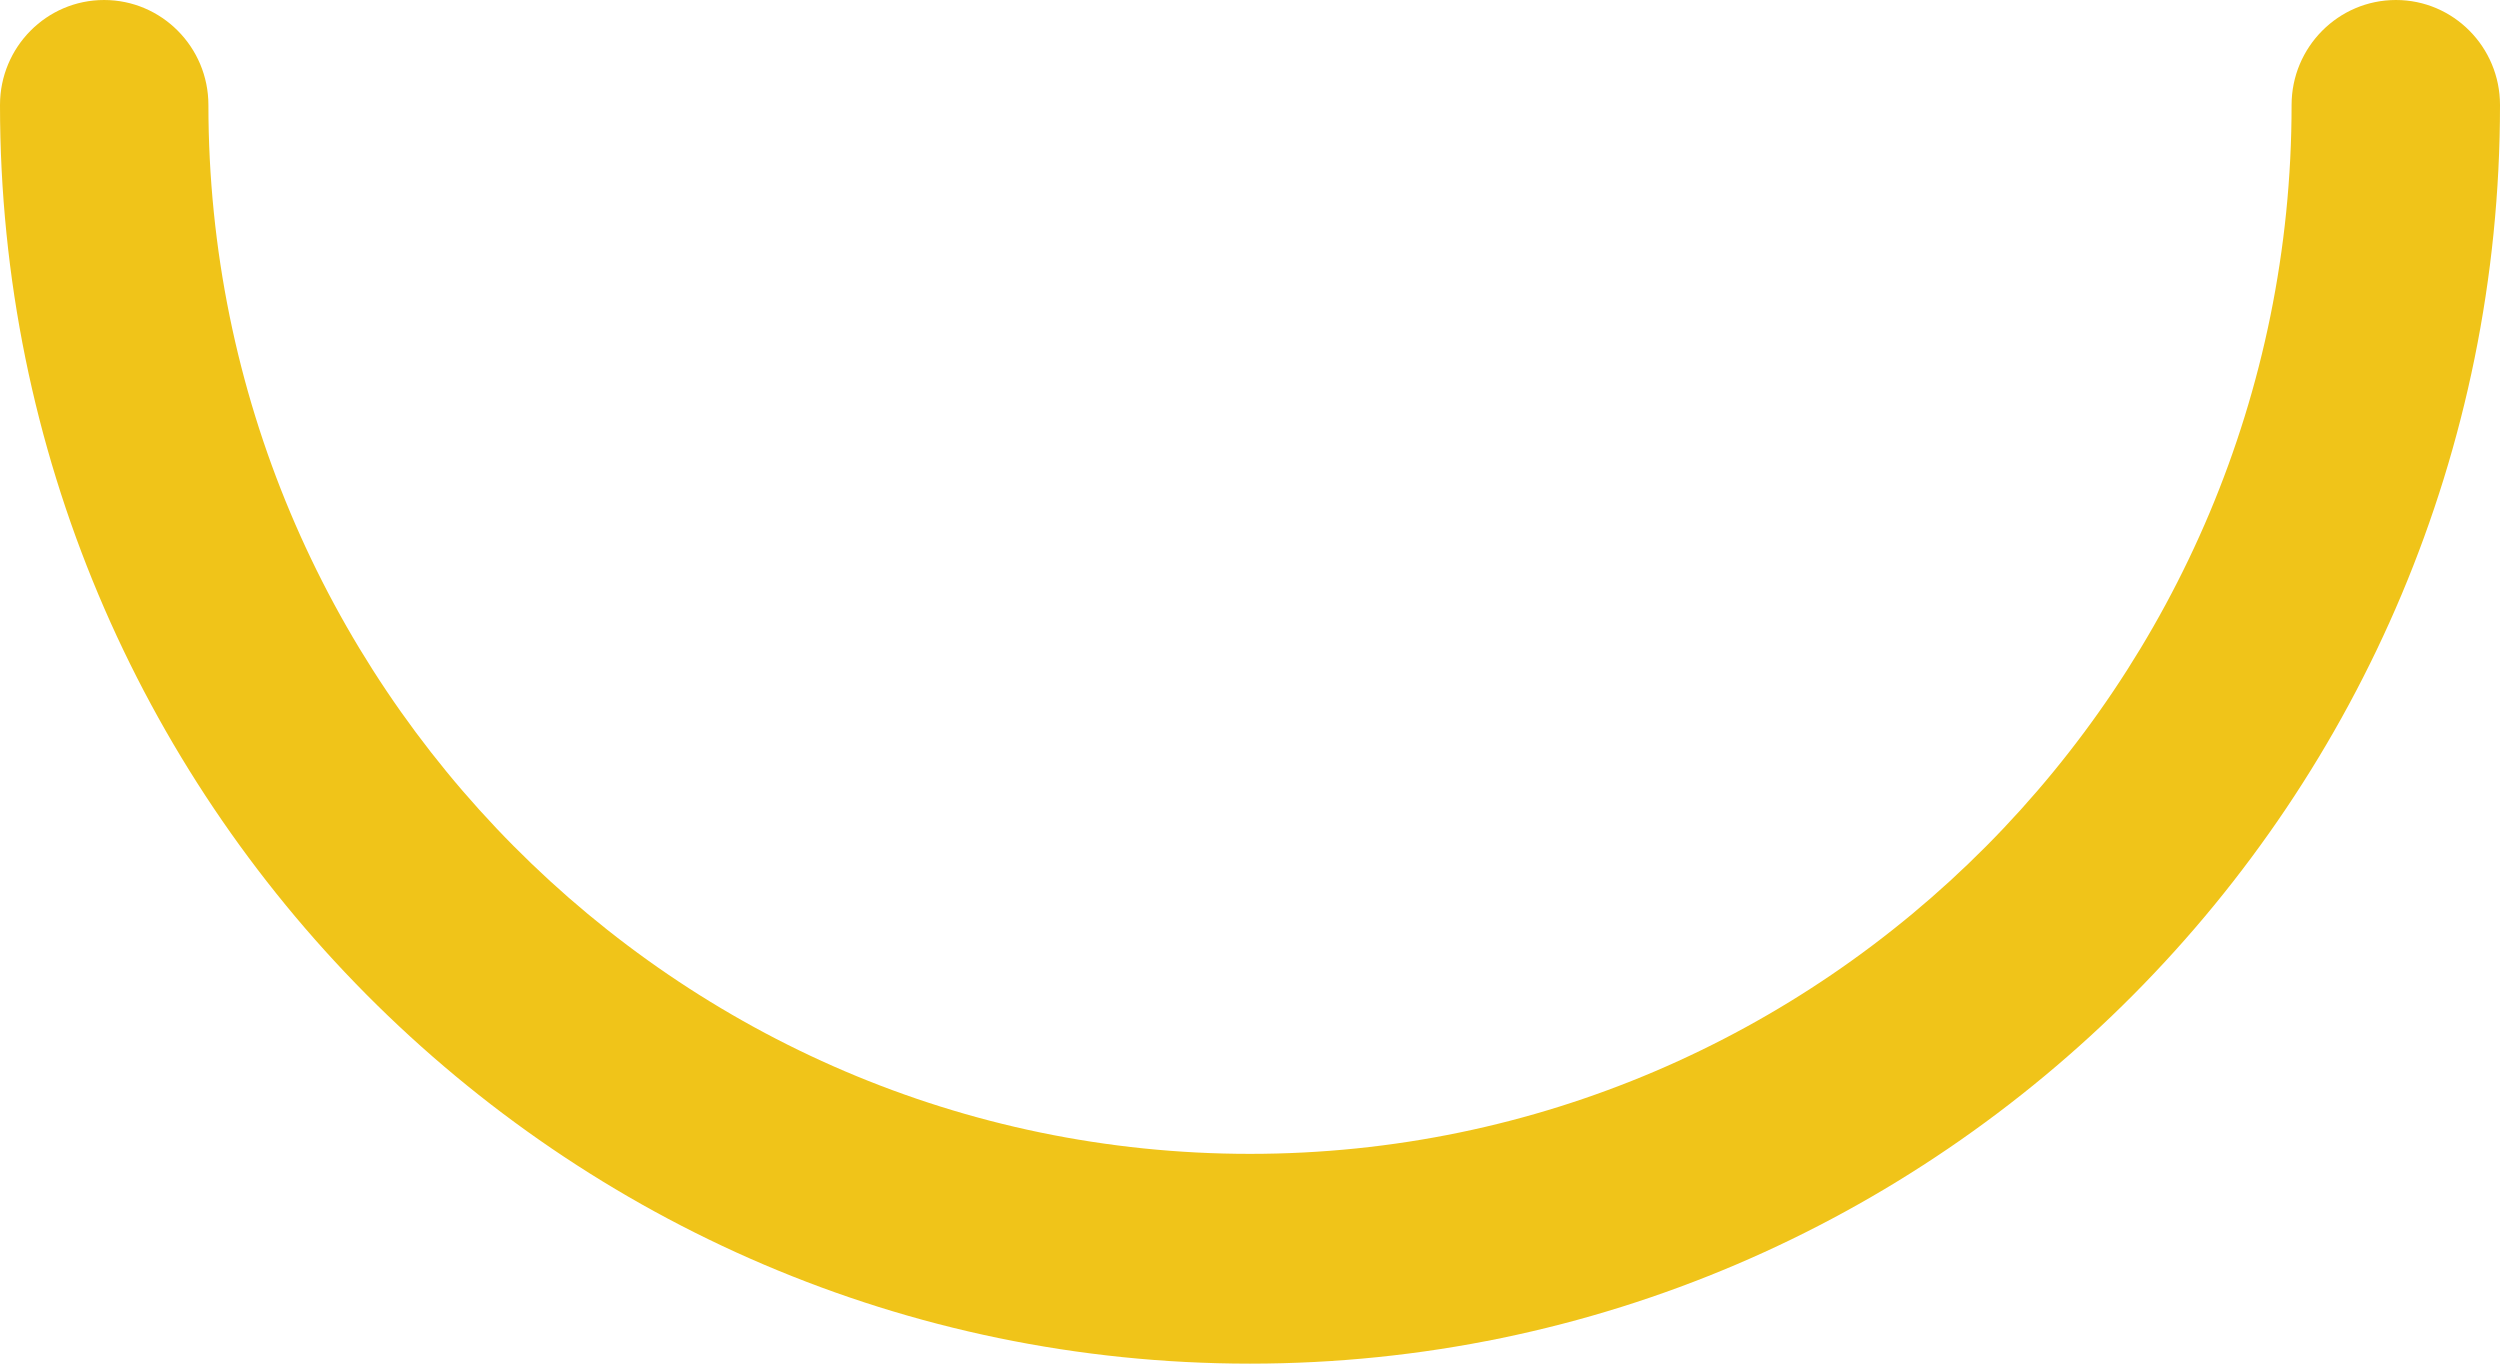 <?xml version="1.0" encoding="UTF-8"?>
<svg width="11px" height="6px" viewBox="0 0 11 6" version="1.1" xmlns="http://www.w3.org/2000/svg" xmlns:xlink="http://www.w3.org/1999/xlink">
    <!-- Generator: Sketch 48.1 (47250) - http://www.bohemiancoding.com/sketch -->
    <title>Fill 3</title>
    <desc>Created with Sketch.</desc>
    <defs></defs>
    <g id="Profile-page" stroke="none" stroke-width="1" fill="none" fill-rule="evenodd" transform="translate(-261, -329)">
        <g id="smiling" transform="translate(257, 319)" fill="#F0C419">
            <path d="M9.5,16 C6.467,16 4,13.516 4,10.462 C4,10.207 4.205,10 4.458,10 C4.711,10 4.917,10.207 4.917,10.462 C4.917,13.006 6.973,15.077 9.5,15.077 C12.027,15.077 14.083,13.006 14.083,10.462 C14.083,10.207 14.289,10 14.542,10 C14.795,10 15,10.207 15,10.462 C15,13.516 12.533,16 9.5,16" id="Fill-3"></path>
        </g>
    </g>
</svg>
